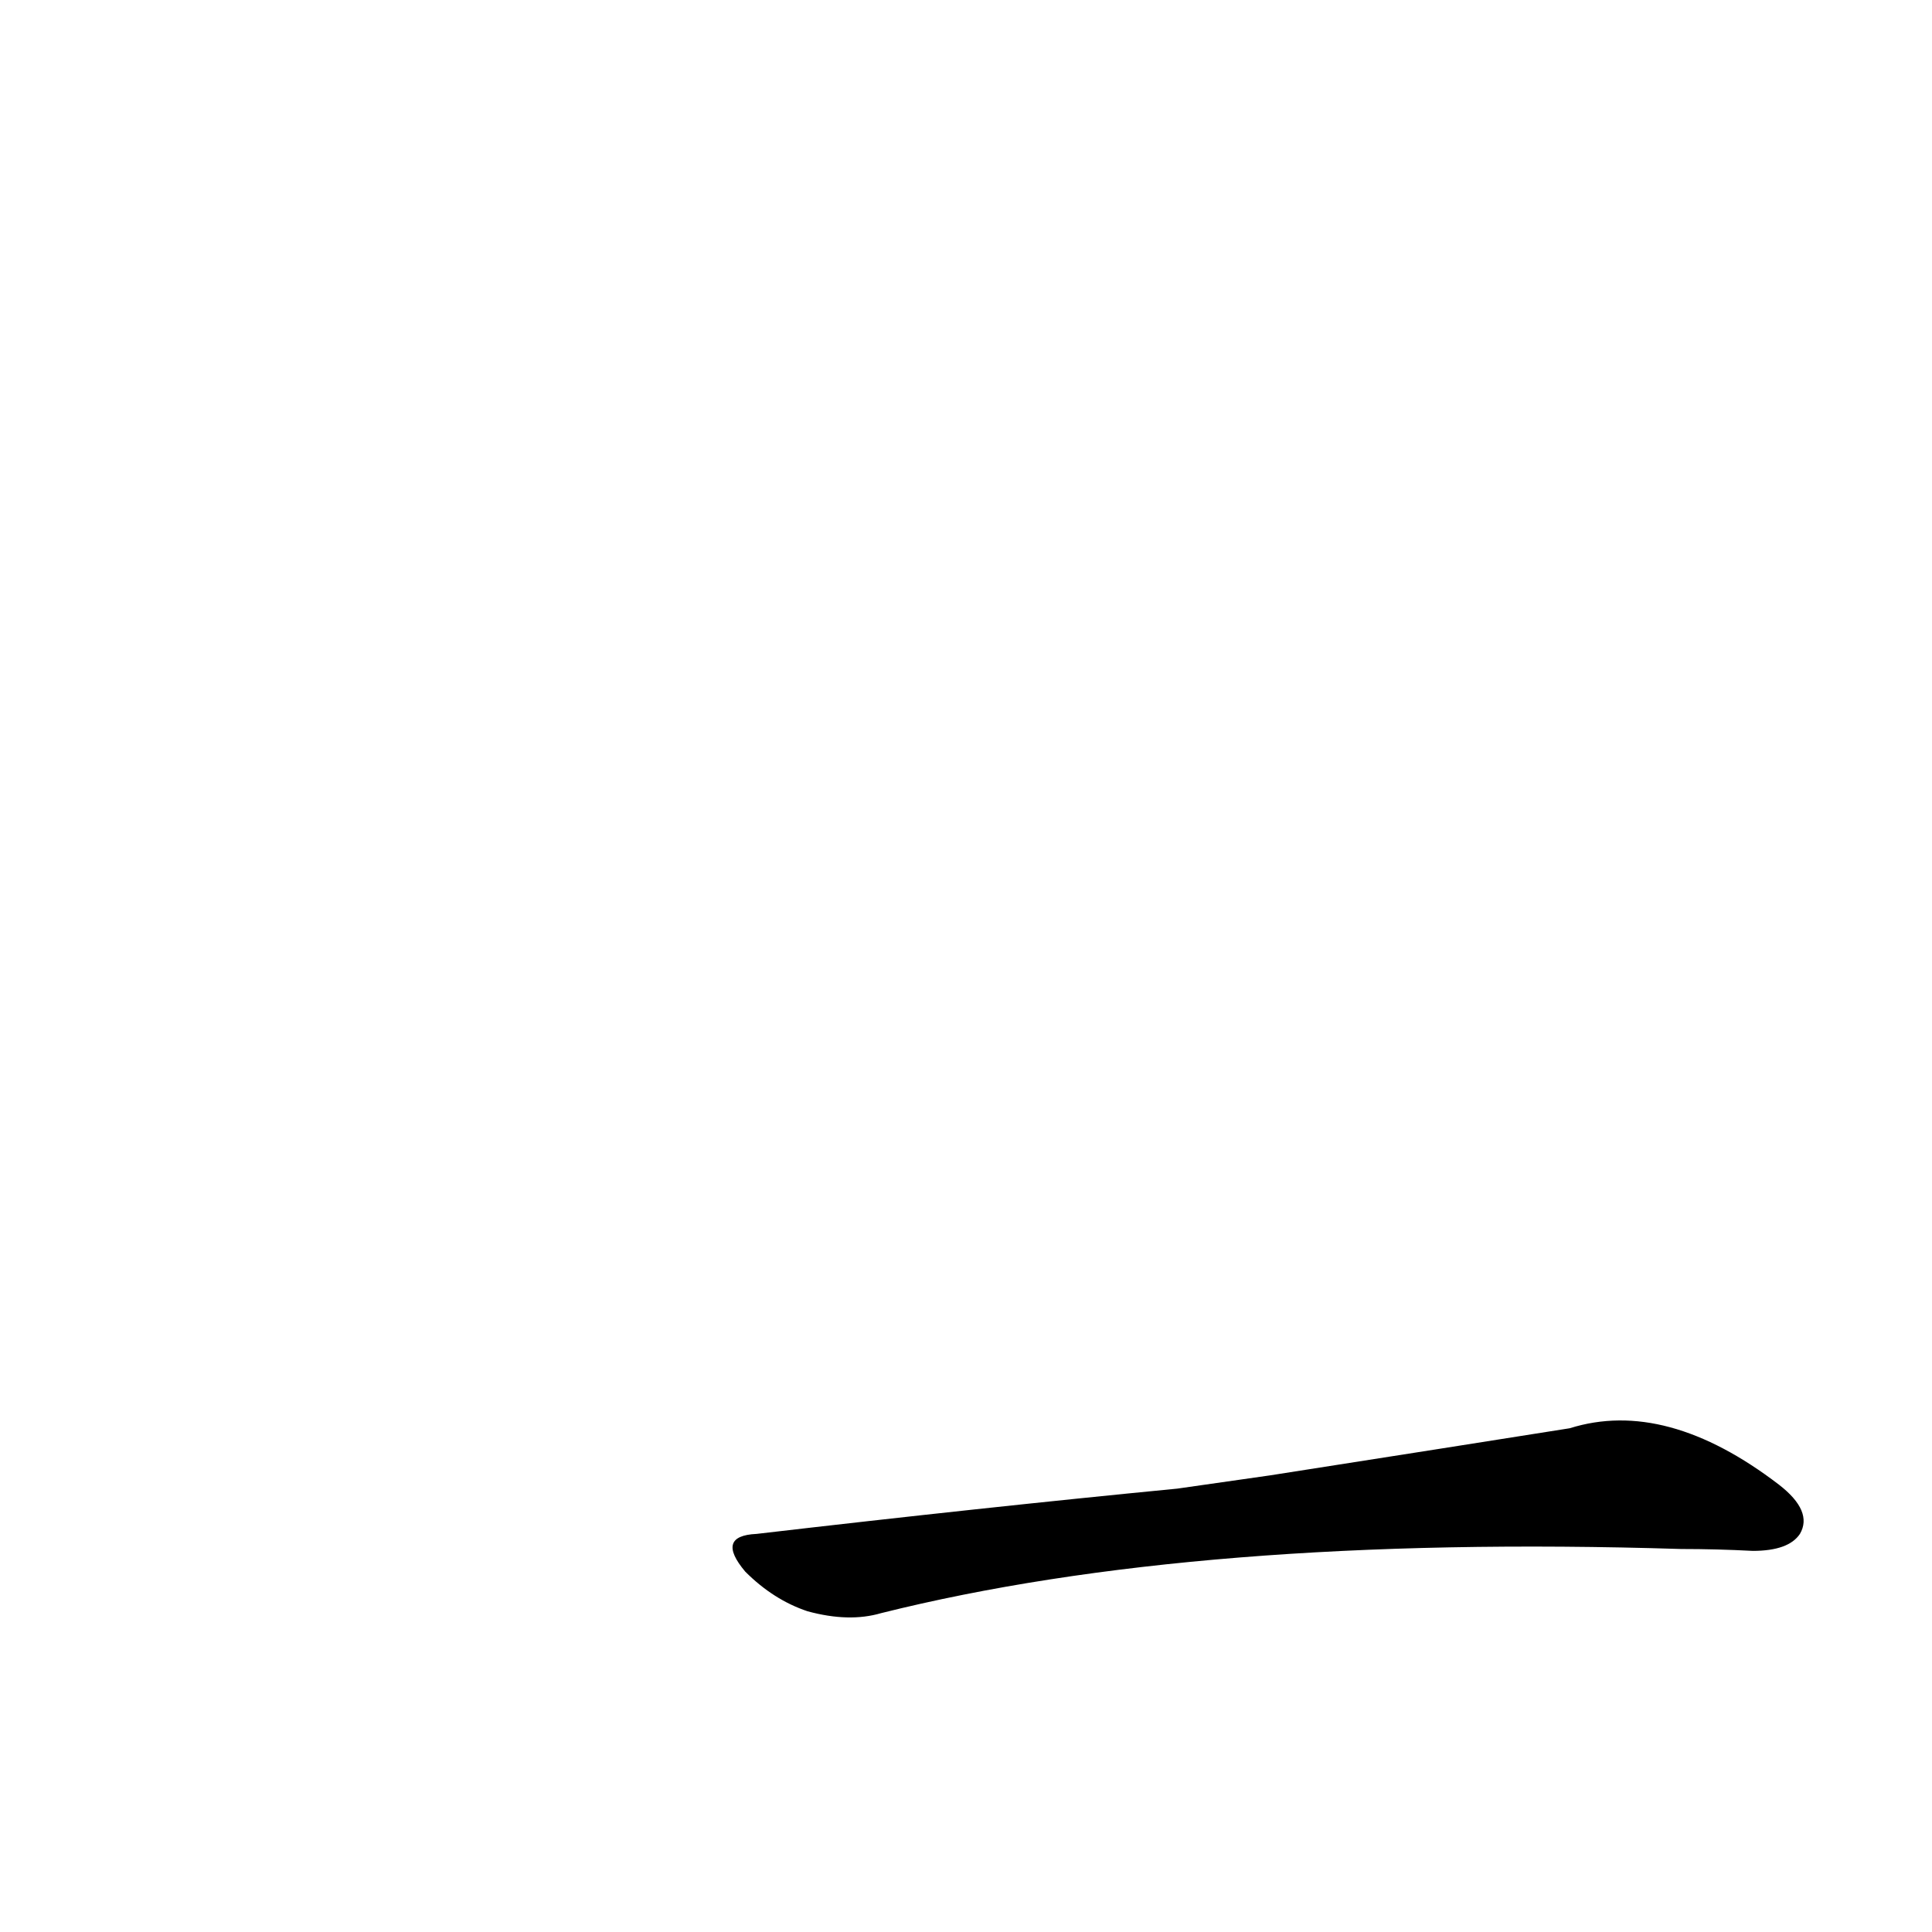 <?xml version='1.0' encoding='utf-8'?>
<svg xmlns="http://www.w3.org/2000/svg" version="1.1" viewBox="0 0 1024 1024"><g transform="scale(1, -1) translate(0, -900)"><path d="M 624 111 Q 521 101 401 87 Q 379 86 395 67 Q 410 52 428 46 Q 450 40 467 45 Q 635 87 891 79 Q 910 79 929 78 Q 948 78 954 87 Q 961 99 943 113 Q 883 159 832 143 Q 769 133 673 118 L 624 111 Z" fill="black" /></g></svg>